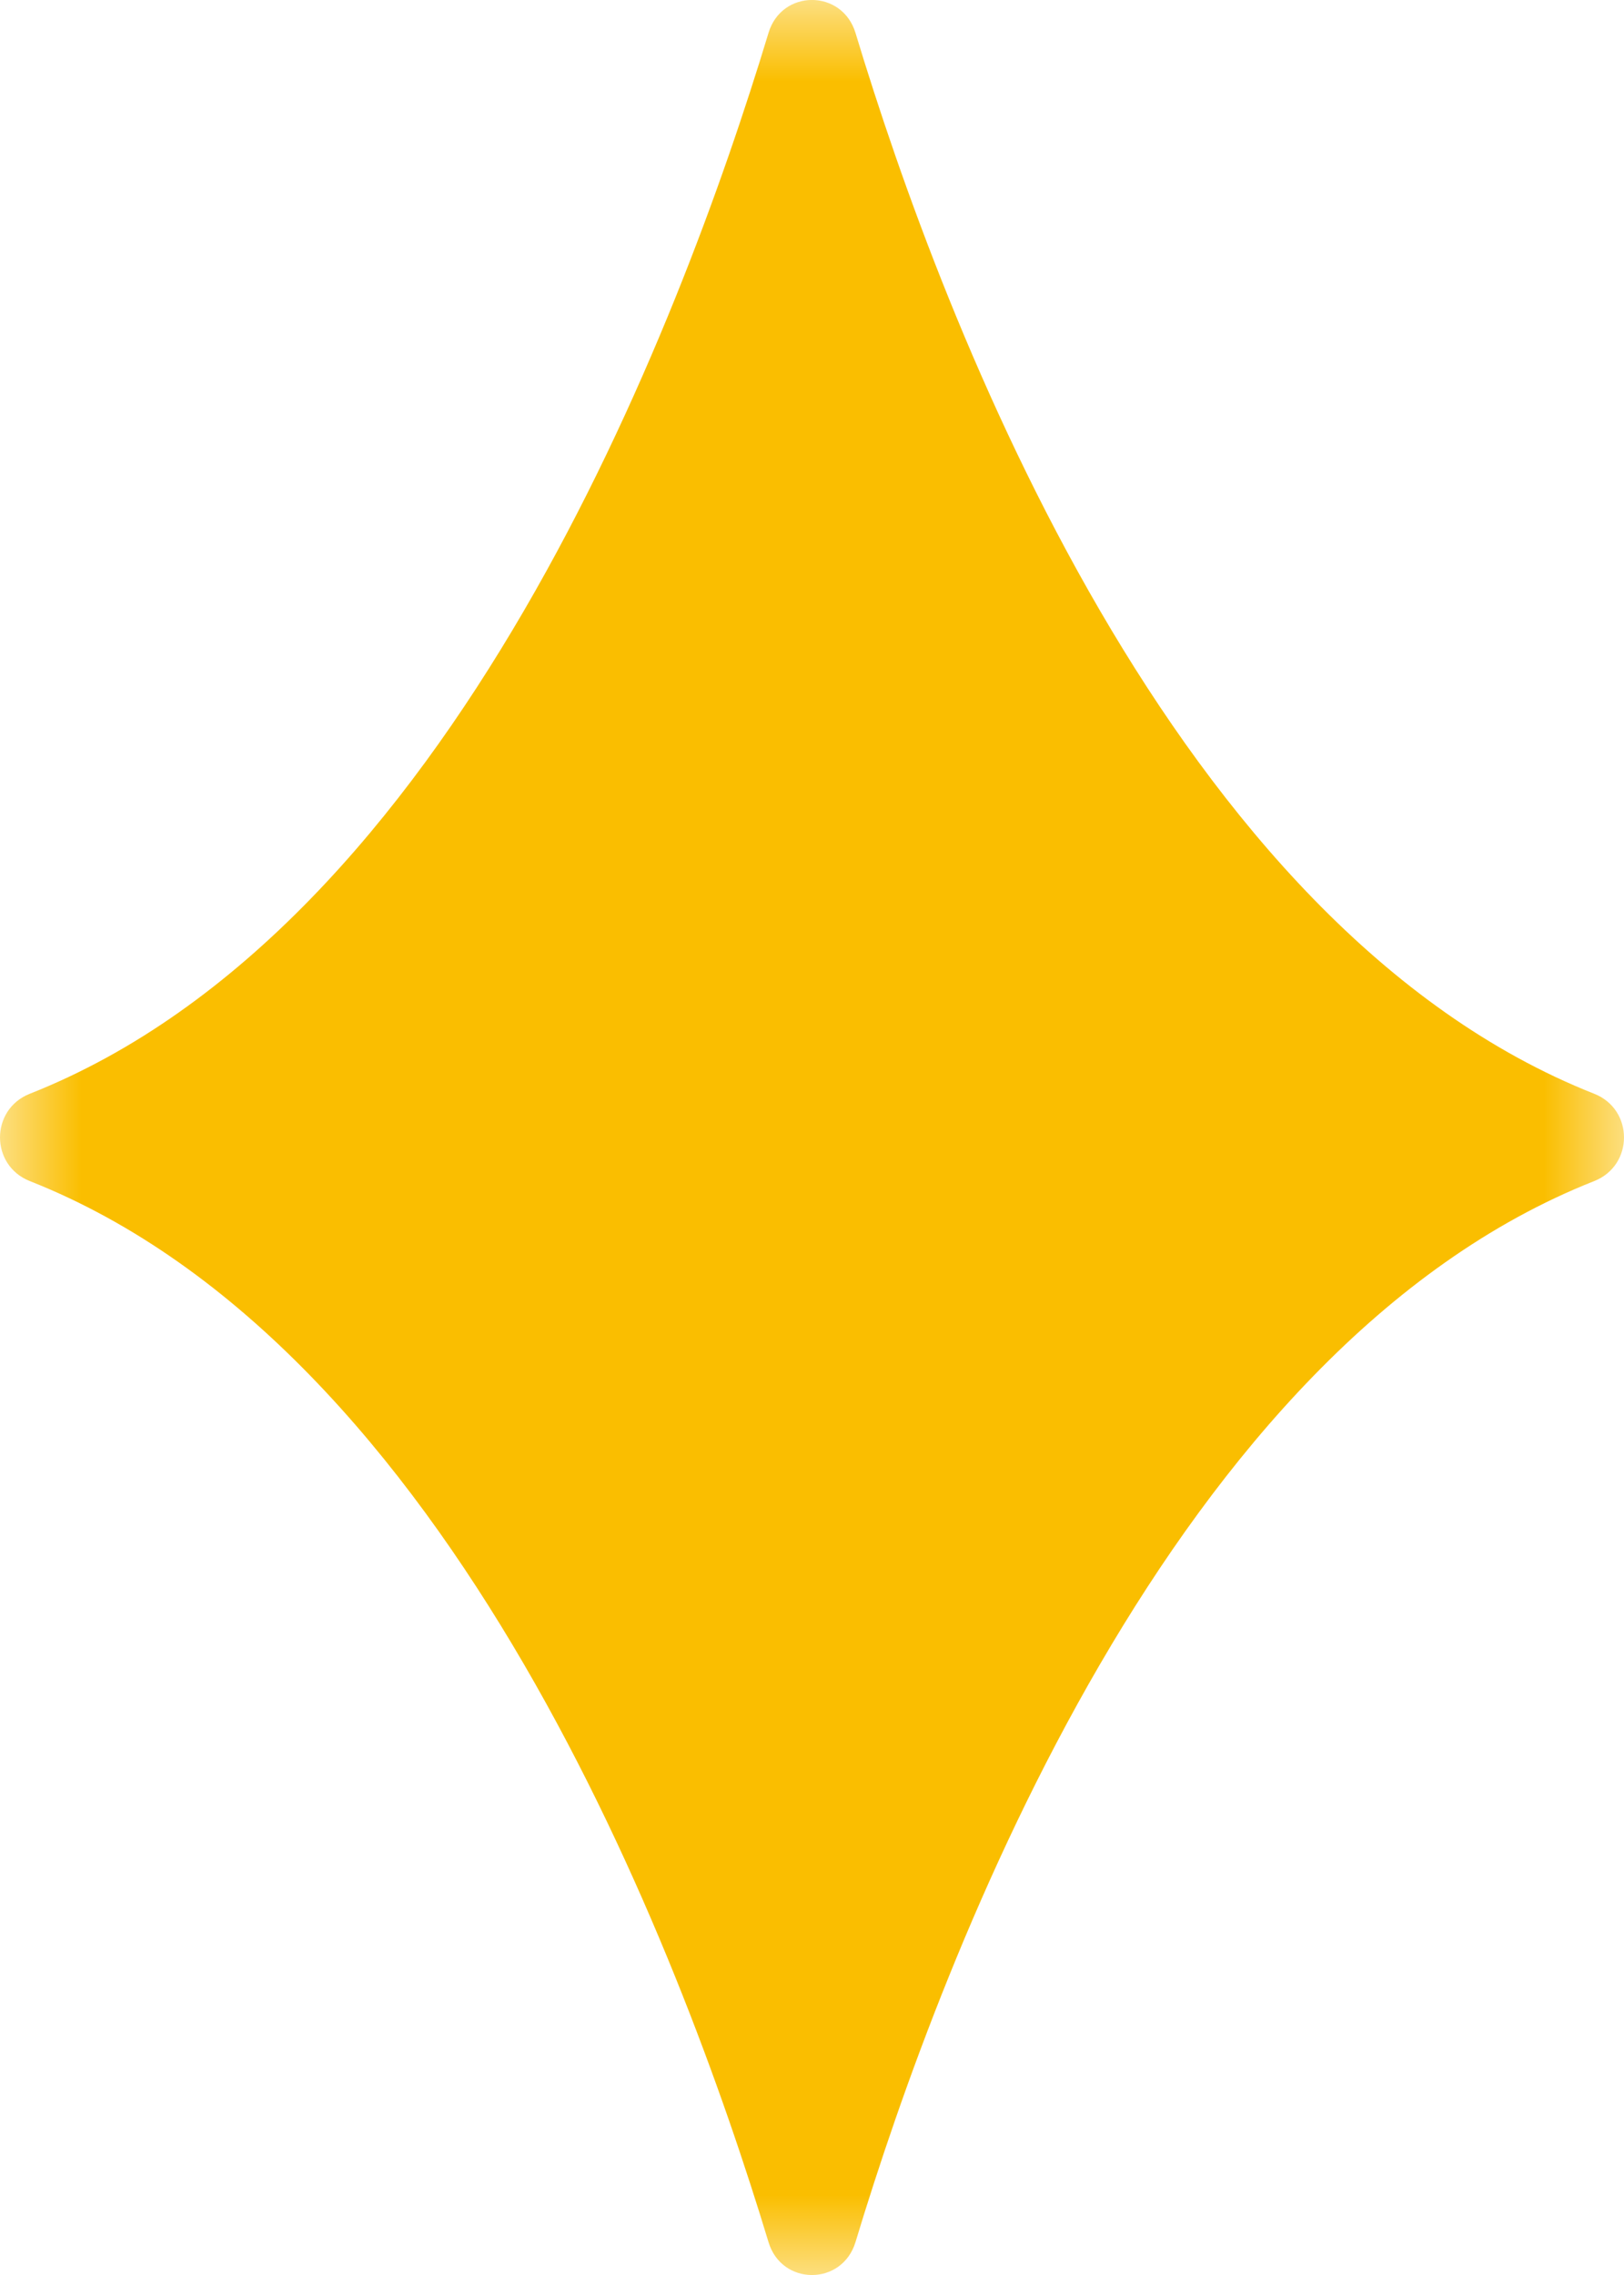 <?xml version="1.0" encoding="UTF-8"?>
<svg width="10px" height="14px" viewBox="0 0 10 14" version="1.1" xmlns="http://www.w3.org/2000/svg" xmlns:xlink="http://www.w3.org/1999/xlink">
    <!-- Generator: Sketch 54.1 (76490) - https://sketchapp.com -->
    <title>storeStar</title>
    <desc>Created with Sketch.</desc>
    <defs>
        <polygon id="path-1" points="0 0 10 0 10 14 0 14"></polygon>
    </defs>
    <g id="ver2_真心換分潤" stroke="none" stroke-width="1" fill="none" fill-rule="evenodd">
        <g id="Artboard-Copy-3" transform="translate(-84, -5706)">
            <g id="Group-44" transform="translate(84, 5685)">
                <g id="Group-43">
                    <g id="storeStar" transform="translate(0, 21)">
                        <mask id="mask-2" fill="white">
                            <use xlink:href="#path-1"></use>
                        </mask>
                        <g id="Clip-2"></g>
                        <path d="M4.732,0.203 C4.187,2.003 2.778,5.707 0.183,6.731 C-0.061,6.828 -0.061,7.171 0.183,7.268 C2.778,8.292 4.187,11.997 4.732,13.797 C4.813,14.068 5.186,14.068 5.268,13.797 C5.812,11.997 7.222,8.292 9.817,7.268 C10.061,7.171 10.061,6.828 9.817,6.731 C7.222,5.707 5.812,2.003 5.268,0.203 C5.186,-0.068 4.813,-0.068 4.732,0.203" id="Fill-1" fill="#FABE00" mask="url(#mask-2)"></path>
                    </g>
                </g>
            </g>
        </g>
    </g>
</svg>